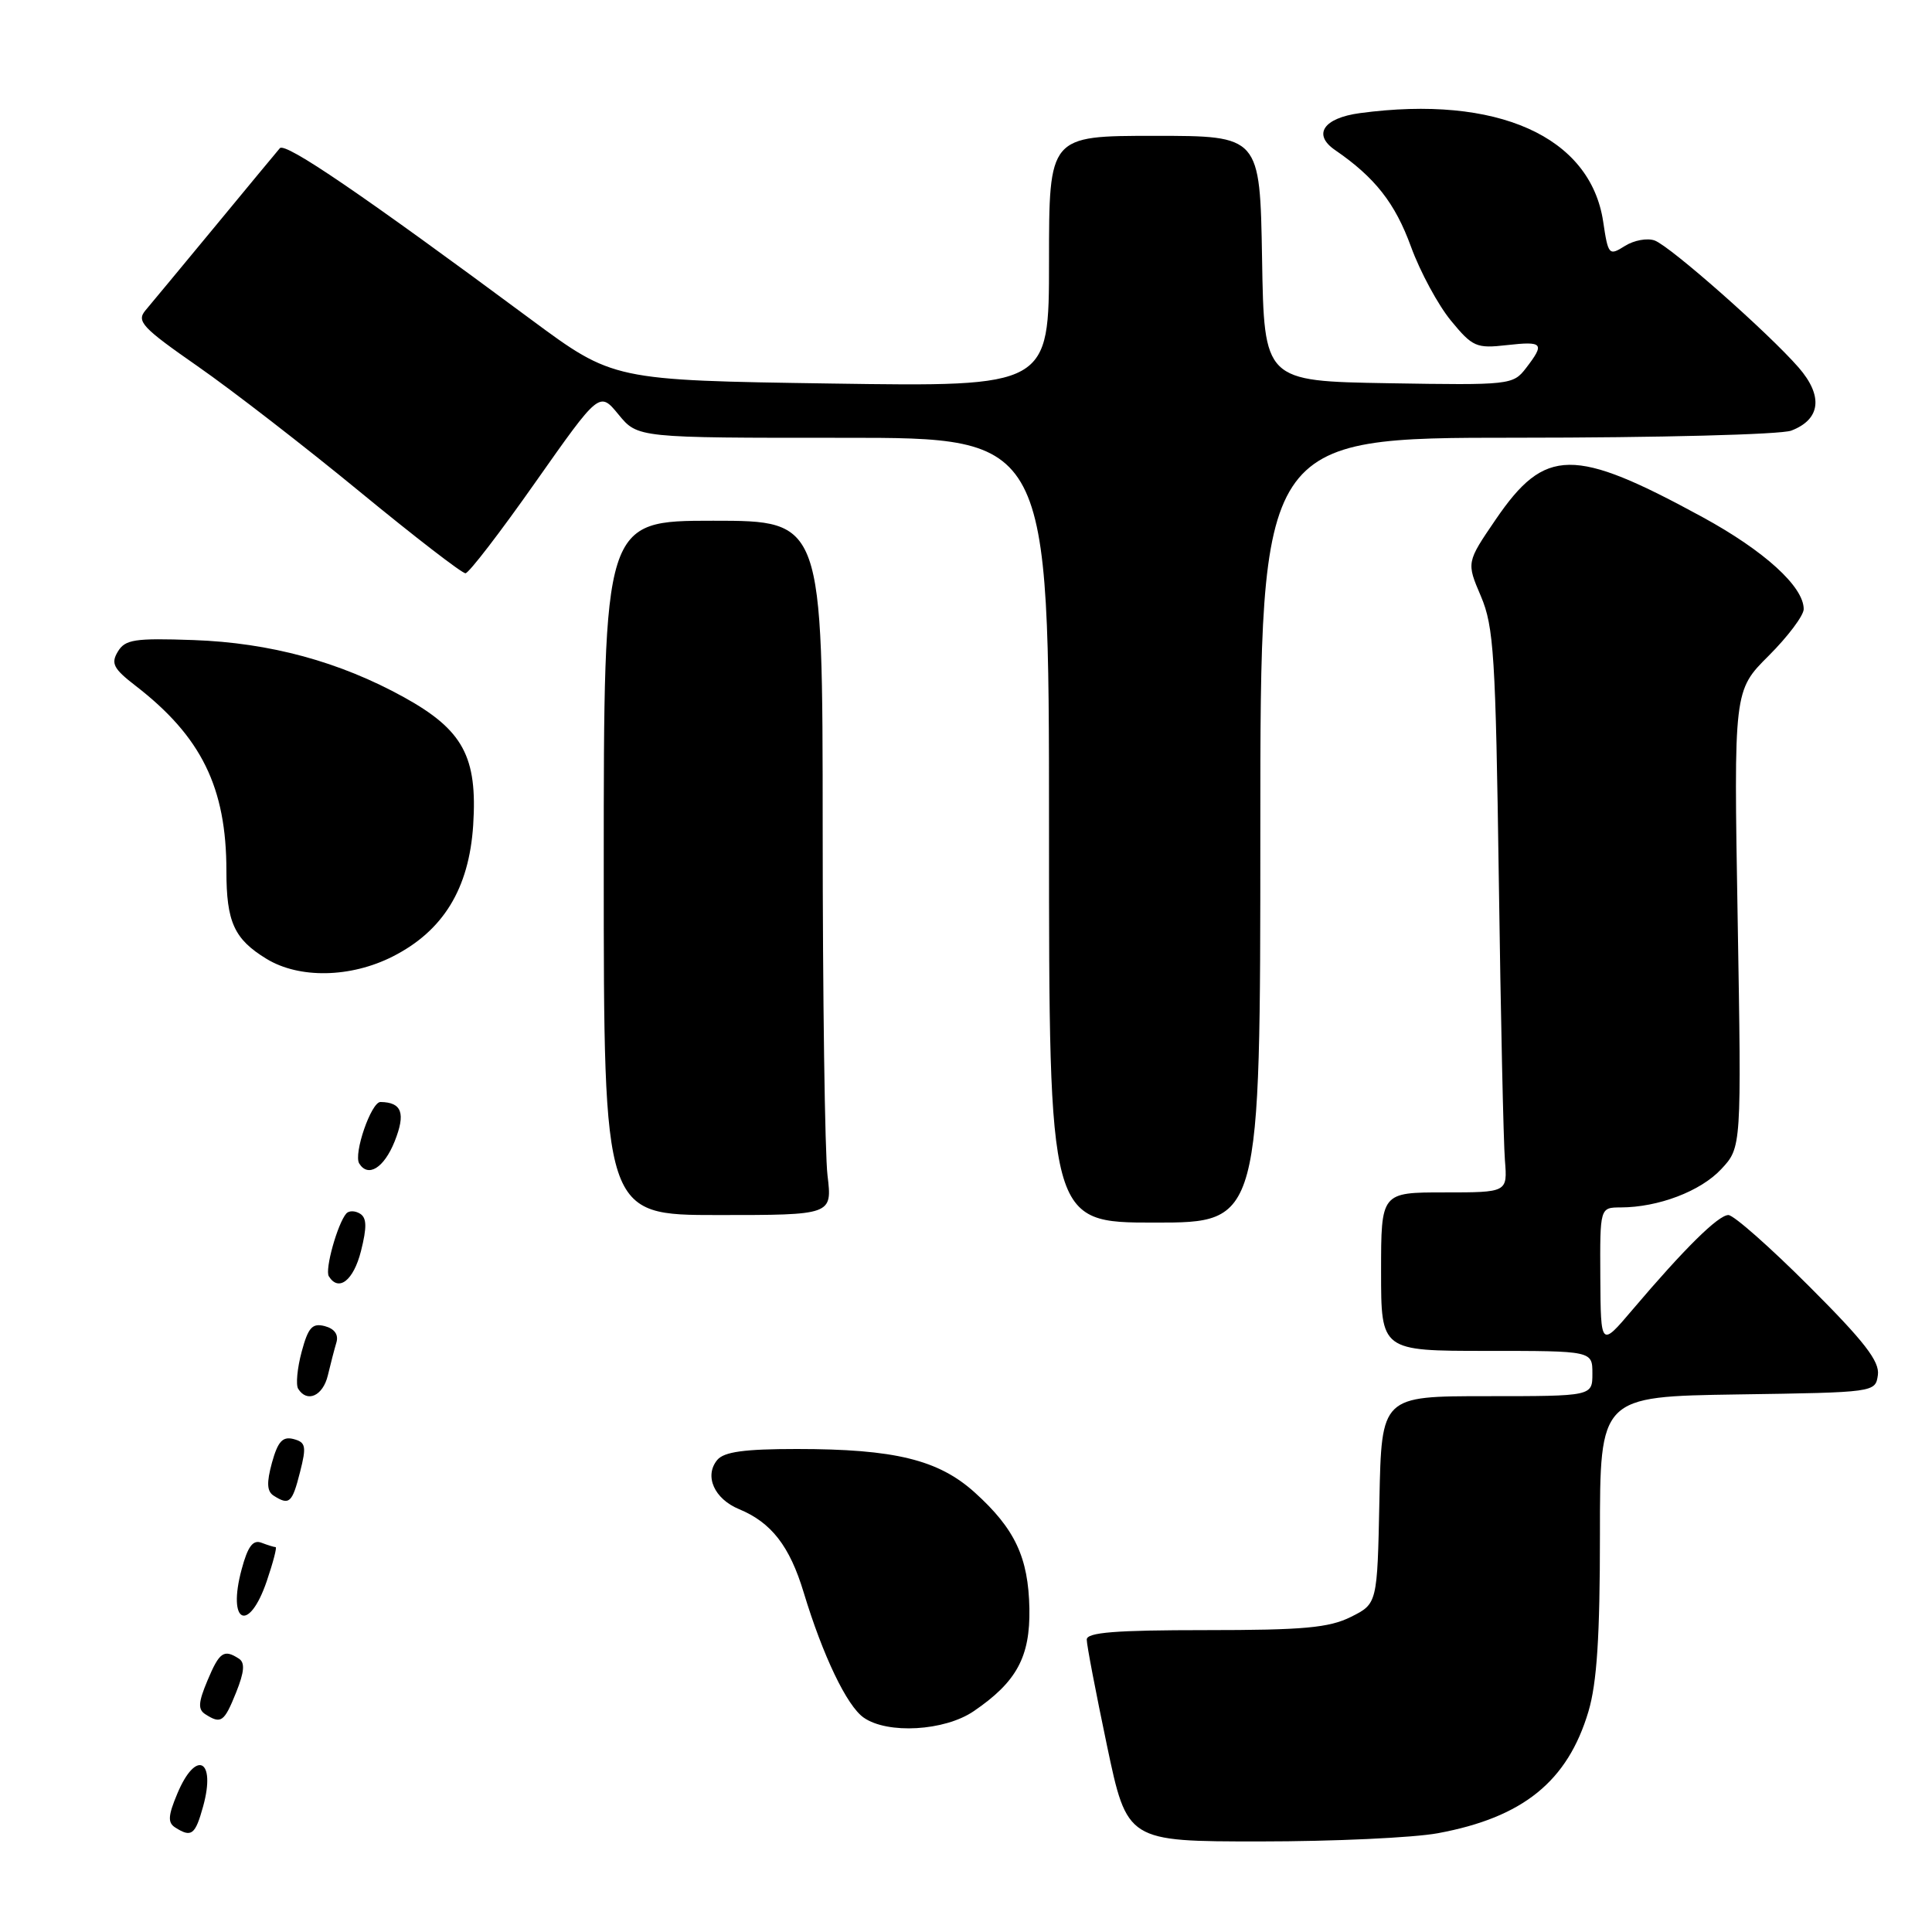 <?xml version="1.0" encoding="UTF-8" standalone="no"?>
<!DOCTYPE svg PUBLIC "-//W3C//DTD SVG 1.1//EN" "http://www.w3.org/Graphics/SVG/1.1/DTD/svg11.dtd" >
<svg xmlns="http://www.w3.org/2000/svg" xmlns:xlink="http://www.w3.org/1999/xlink" version="1.1" viewBox="0 0 256 256">
 <g >
 <path fill="currentColor"
d=" M 190.53 242.91 C 201.82 240.82 207.72 236.04 210.48 226.77 C 211.60 222.99 212.00 216.82 212.00 203.34 C 212.00 185.05 212.00 185.05 230.25 184.77 C 248.47 184.50 248.50 184.50 248.83 182.19 C 249.08 180.39 247.04 177.75 239.72 170.44 C 234.53 165.25 229.72 161.00 229.02 161.00 C 227.69 161.00 223.20 165.43 216.30 173.56 C 212.11 178.50 212.11 178.50 212.05 169.25 C 212.00 160.00 212.00 160.00 214.75 159.99 C 219.73 159.98 225.34 157.85 228.07 154.92 C 230.76 152.04 230.76 152.04 230.25 121.77 C 229.73 91.50 229.73 91.50 234.37 86.88 C 236.91 84.34 239.00 81.56 239.00 80.71 C 239.00 77.73 233.78 72.99 225.61 68.53 C 208.51 59.21 204.74 59.25 198.20 68.82 C 194.31 74.52 194.31 74.52 196.23 79.01 C 197.94 83.04 198.18 86.88 198.60 116.50 C 198.85 134.65 199.22 151.41 199.41 153.75 C 199.75 158.00 199.75 158.00 191.38 158.00 C 183.00 158.00 183.00 158.00 183.00 168.50 C 183.00 179.00 183.00 179.00 197.00 179.00 C 211.00 179.00 211.00 179.00 211.00 182.00 C 211.00 185.00 211.00 185.00 197.03 185.00 C 183.06 185.00 183.06 185.00 182.78 198.75 C 182.50 212.50 182.50 212.50 179.00 214.25 C 176.11 215.69 172.74 216.00 159.75 216.00 C 147.82 216.00 144.00 216.30 144.00 217.25 C 143.99 217.94 145.20 224.24 146.67 231.25 C 149.35 244.00 149.35 244.00 166.99 244.00 C 176.69 244.00 187.29 243.51 190.53 242.91 Z  M 26.92 239.34 C 28.64 233.09 25.95 231.78 23.49 237.68 C 22.26 240.61 22.21 241.52 23.23 242.16 C 25.37 243.52 25.87 243.14 26.92 239.34 Z  M 129.01 226.75 C 134.71 222.87 136.51 219.55 136.40 213.15 C 136.27 206.37 134.49 202.58 129.18 197.78 C 124.36 193.42 118.55 192.00 105.57 192.00 C 98.64 192.00 95.94 192.37 95.04 193.45 C 93.29 195.57 94.64 198.61 97.93 199.97 C 102.21 201.74 104.64 204.87 106.49 211.00 C 109.03 219.39 112.21 226.03 114.44 227.59 C 117.60 229.81 125.16 229.37 129.01 226.75 Z  M 31.29 224.25 C 32.39 221.50 32.48 220.30 31.64 219.77 C 29.66 218.49 29.07 218.91 27.49 222.68 C 26.26 225.61 26.21 226.52 27.23 227.16 C 29.30 228.48 29.71 228.18 31.29 224.25 Z  M 35.35 209.50 C 36.19 207.03 36.72 205.00 36.52 205.00 C 36.32 205.00 35.48 204.74 34.64 204.42 C 33.52 203.99 32.83 204.91 32.02 207.94 C 30.08 215.12 32.97 216.47 35.35 209.50 Z  M 39.75 195.08 C 40.63 191.64 40.52 191.11 38.89 190.68 C 37.45 190.31 36.82 191.00 36.04 193.80 C 35.31 196.48 35.36 197.61 36.27 198.19 C 38.33 199.50 38.72 199.15 39.75 195.08 Z  M 43.44 182.25 C 43.80 180.74 44.31 178.77 44.58 177.87 C 44.88 176.84 44.32 176.06 43.04 175.72 C 41.38 175.29 40.84 175.88 39.97 179.12 C 39.39 181.28 39.18 183.49 39.51 184.02 C 40.69 185.92 42.79 184.97 43.44 182.25 Z  M 47.83 165.78 C 48.63 162.60 48.60 161.37 47.71 160.82 C 47.05 160.41 46.24 160.40 45.89 160.79 C 44.73 162.12 43.02 168.23 43.57 169.11 C 44.87 171.22 46.84 169.68 47.83 165.78 Z  M 167.00 110.00 C 167.00 58.00 167.00 58.00 200.93 58.00 C 219.76 58.00 235.97 57.58 237.35 57.06 C 241.25 55.57 241.61 52.48 238.33 48.70 C 234.32 44.10 221.36 32.66 219.26 31.87 C 218.29 31.51 216.51 31.83 215.31 32.59 C 213.20 33.92 213.09 33.81 212.43 29.37 C 210.73 18.07 198.36 12.55 180.19 14.99 C 175.37 15.64 173.90 17.82 176.90 19.88 C 182.20 23.52 184.85 26.90 186.96 32.68 C 188.18 36.03 190.57 40.44 192.26 42.49 C 195.12 45.97 195.63 46.19 199.66 45.73 C 204.48 45.19 204.73 45.49 202.20 48.78 C 200.49 51.00 200.09 51.05 183.98 50.78 C 167.50 50.50 167.50 50.50 167.23 34.25 C 166.95 18.00 166.95 18.00 152.98 18.00 C 139.00 18.00 139.00 18.00 139.00 34.63 C 139.00 51.25 139.00 51.25 110.12 50.82 C 81.25 50.39 81.25 50.39 70.37 42.34 C 48.01 25.77 37.80 18.81 37.08 19.64 C 36.68 20.11 32.81 24.77 28.50 30.00 C 24.18 35.23 20.03 40.23 19.27 41.13 C 18.06 42.58 18.83 43.41 26.20 48.54 C 30.77 51.72 40.43 59.20 47.68 65.16 C 54.93 71.12 61.23 75.98 61.68 75.96 C 62.13 75.94 66.31 70.50 70.96 63.88 C 79.43 51.85 79.43 51.85 81.96 54.93 C 84.50 58.02 84.50 58.02 111.75 58.01 C 139.00 58.00 139.00 58.00 139.00 110.00 C 139.00 162.00 139.00 162.00 153.00 162.00 C 167.00 162.00 167.00 162.00 167.00 110.00 Z  M 109.65 155.75 C 109.30 152.86 109.01 132.16 109.01 109.75 C 109.00 69.00 109.00 69.00 94.50 69.00 C 80.00 69.00 80.00 69.00 80.00 115.00 C 80.00 161.00 80.00 161.00 95.14 161.00 C 110.28 161.00 110.28 161.00 109.65 155.75 Z  M 52.29 151.25 C 53.78 147.51 53.26 146.06 50.42 146.02 C 49.19 146.00 46.81 152.89 47.60 154.17 C 48.78 156.07 50.88 154.76 52.29 151.25 Z  M 52.02 126.75 C 58.72 123.36 62.15 117.77 62.70 109.34 C 63.28 100.28 61.37 96.73 53.55 92.40 C 45.01 87.68 35.79 85.17 25.61 84.81 C 17.83 84.54 16.58 84.73 15.61 86.35 C 14.67 87.91 15.04 88.61 17.94 90.85 C 26.69 97.60 30.00 104.34 30.00 115.40 C 30.00 122.18 31.03 124.44 35.31 127.05 C 39.65 129.70 46.44 129.57 52.02 126.75 Z "/>
</g>
</svg>